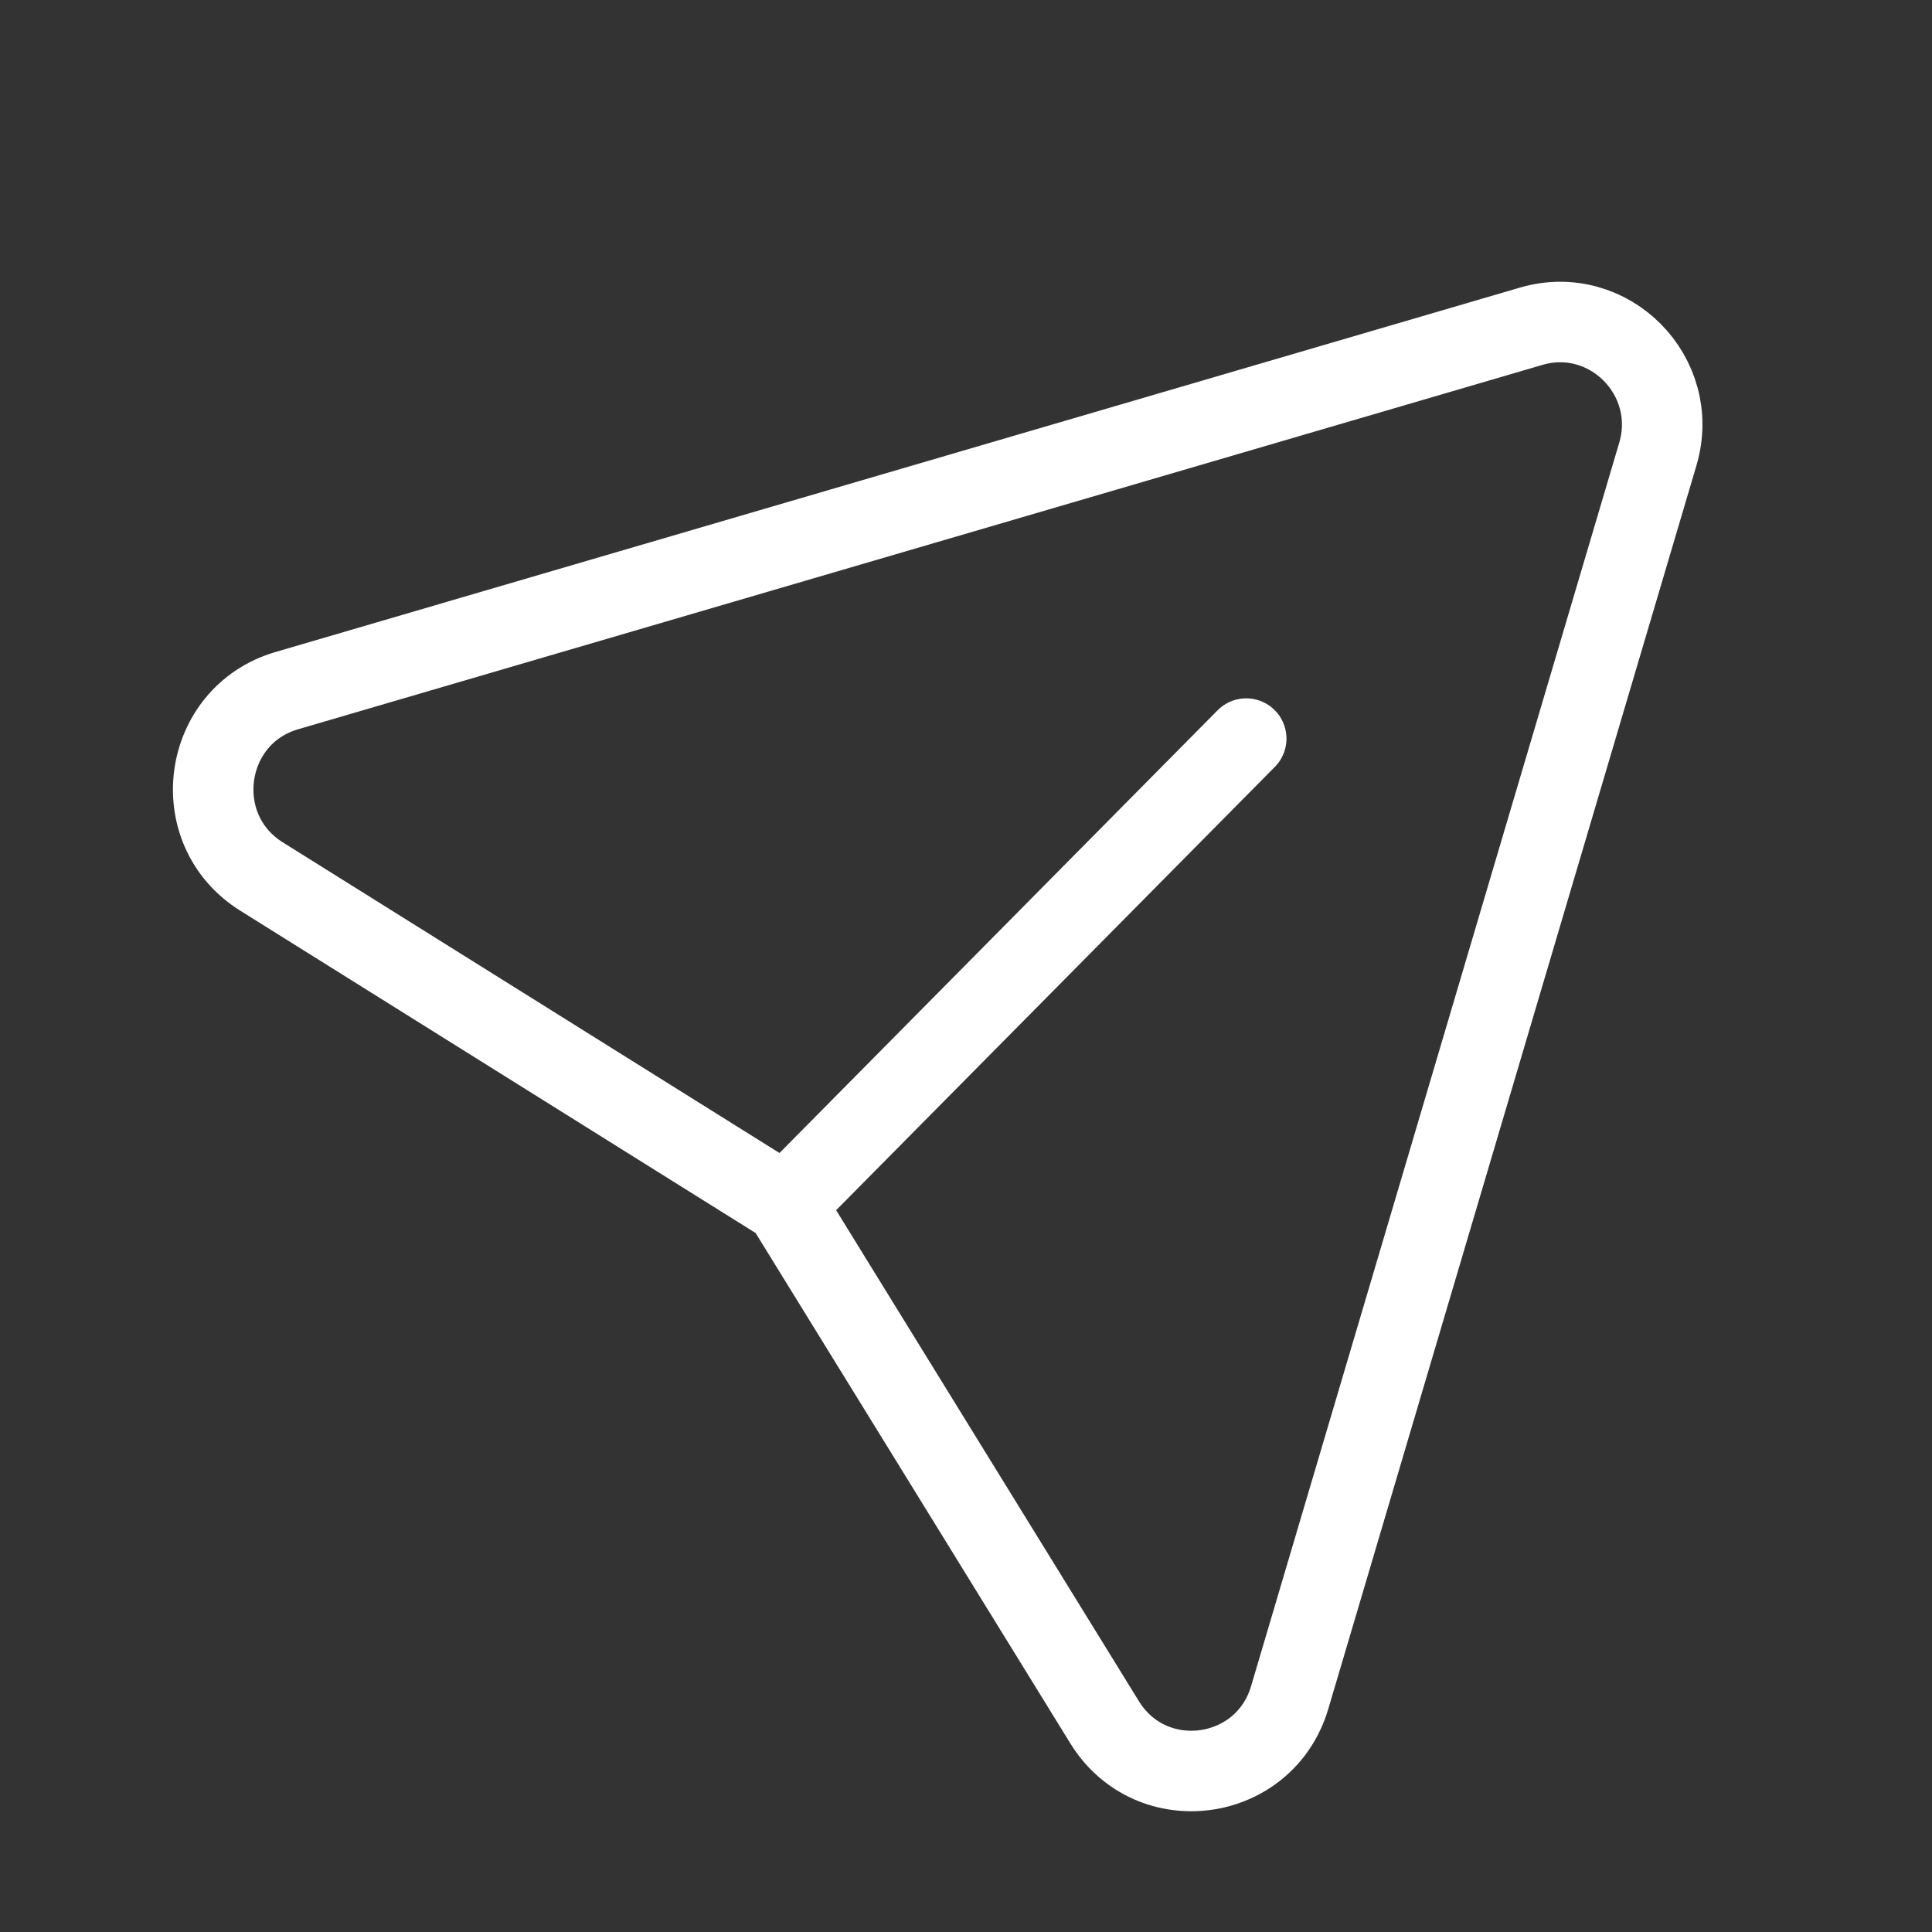 <svg width="24" height="24" viewBox="0 0 24 24" fill="none" xmlns="http://www.w3.org/2000/svg">
<rect x="0" y="0" width="24" height="24" fill="#333333" stroke="none"/>
<path d="M15.481 9.175L9.757 14.959L3.248 10.888C2.315 10.304 2.509 8.887 3.564 8.579L19.02 4.053C19.986 3.77 20.881 4.673 20.594 5.642L16.021 21.087C15.708 22.143 14.3 22.332 13.722 21.395L9.754 14.96" stroke="white" stroke-linecap="round" stroke-linejoin="round"/>
</svg>

